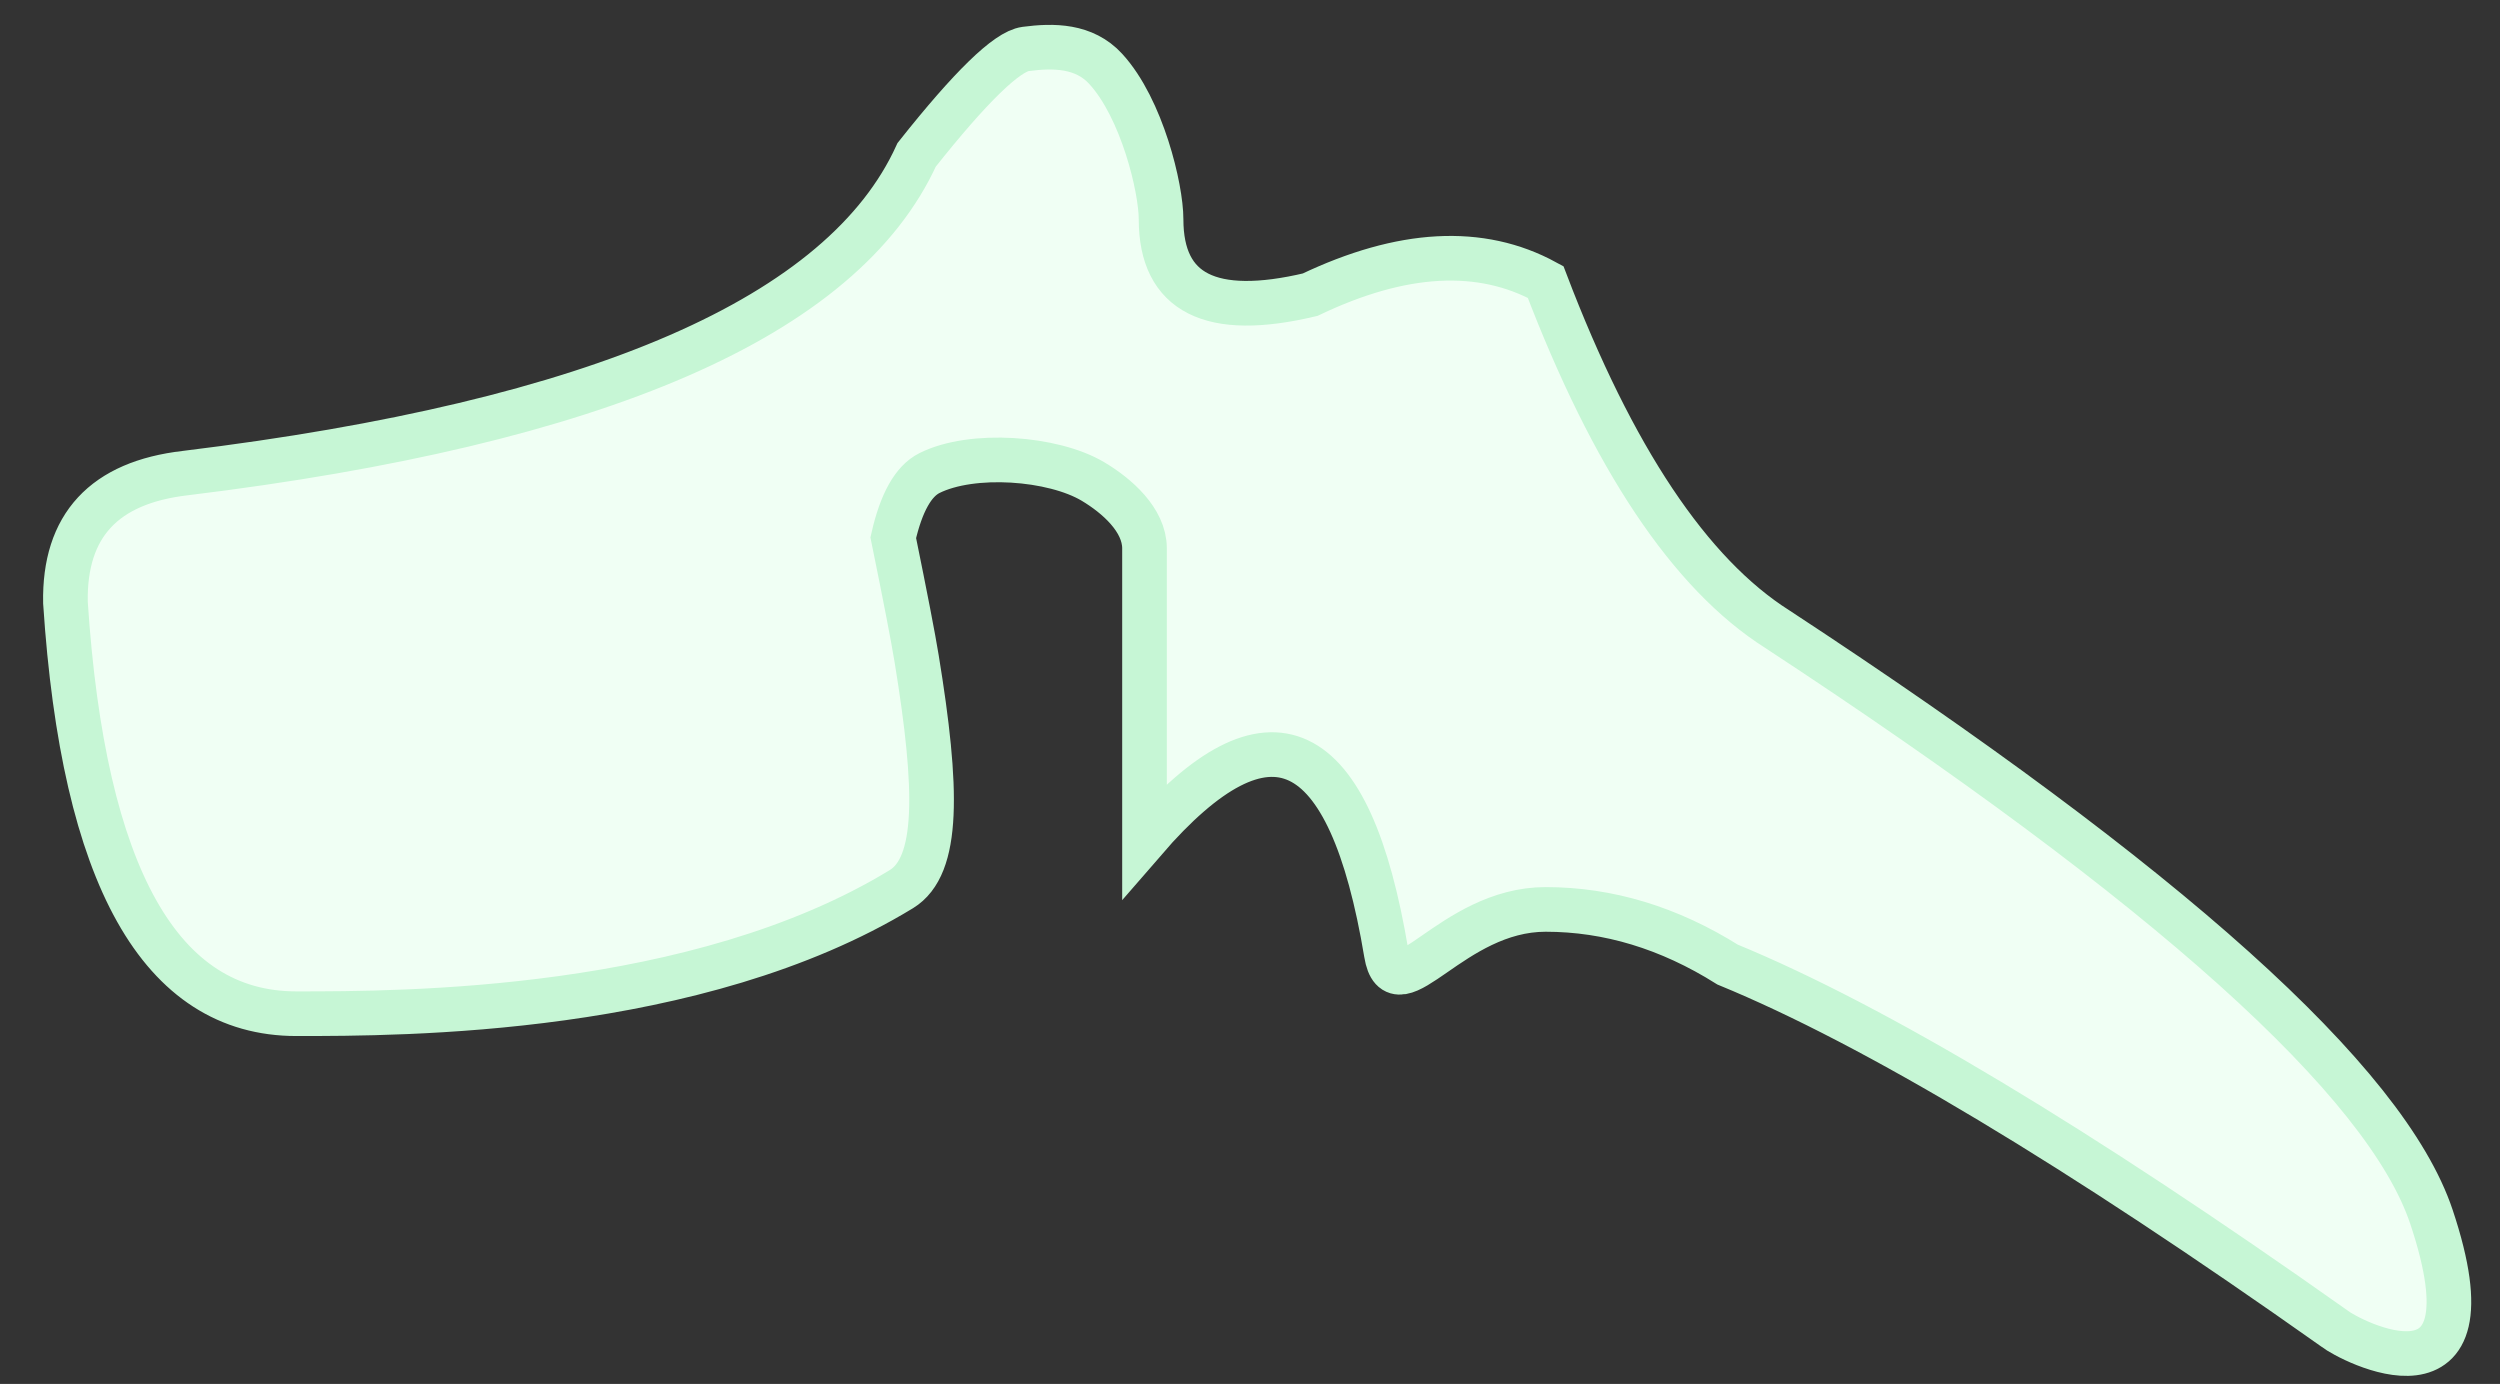 <?xml version="1.0" encoding="UTF-8"?>
<svg width="56px" height="31px" viewBox="0 0 56 31" version="1.1" xmlns="http://www.w3.org/2000/svg" xmlns:xlink="http://www.w3.org/1999/xlink">
    <rect x="0" y="0" width="56" height="31" fill="#333333" stroke="none"/>
    <title>Th-3</title>
    <g id="Page-1" stroke="none" stroke-width="1" fill="none" fill-rule="evenodd">
        <g id="Spine/Disabled" transform="translate(-86, -163)" fill="#F0FFF4" stroke="#C6F6D5">
            <g id="Thoracic" transform="translate(66.703, 130.584)">
                <path d="M39.83,35.884 C38.182,39.505 32.721,41.881 23.45,43.013 C21.627,43.224 20.732,44.191 20.763,45.913 C21.166,52.053 22.89,55.123 25.935,55.123 C28.31,55.123 34.913,55.123 39.486,52.334 C40.338,51.814 40.309,50.1 39.83,47.172 C39.752,46.692 39.577,45.789 39.306,44.461 C39.484,43.676 39.755,43.194 40.116,43.013 C41.074,42.534 42.883,42.668 43.779,43.201 C44.312,43.518 44.934,44.062 44.934,44.699 C44.934,48.136 44.934,50.316 44.934,51.237 C47.727,48.008 49.532,48.855 50.351,53.778 C50.574,55.123 51.811,52.787 53.919,52.787 C55.324,52.787 56.683,53.199 57.996,54.023 C61.292,55.378 65.825,58.097 71.594,62.179 C71.897,62.424 75.282,64.227 73.762,59.675 C72.748,56.64 67.863,52.251 59.108,46.509 C57.152,45.269 55.422,42.677 53.919,38.733 C52.464,37.939 50.705,38.034 48.644,39.017 C46.418,39.546 45.305,38.983 45.305,37.329 C45.305,36.633 44.879,34.847 44.066,33.96 C43.582,33.431 42.894,33.431 42.269,33.513 C41.853,33.568 41.04,34.358 39.83,35.884 Z" id="Th-3"></path>
            </g>
        </g>
    </g>
</svg>